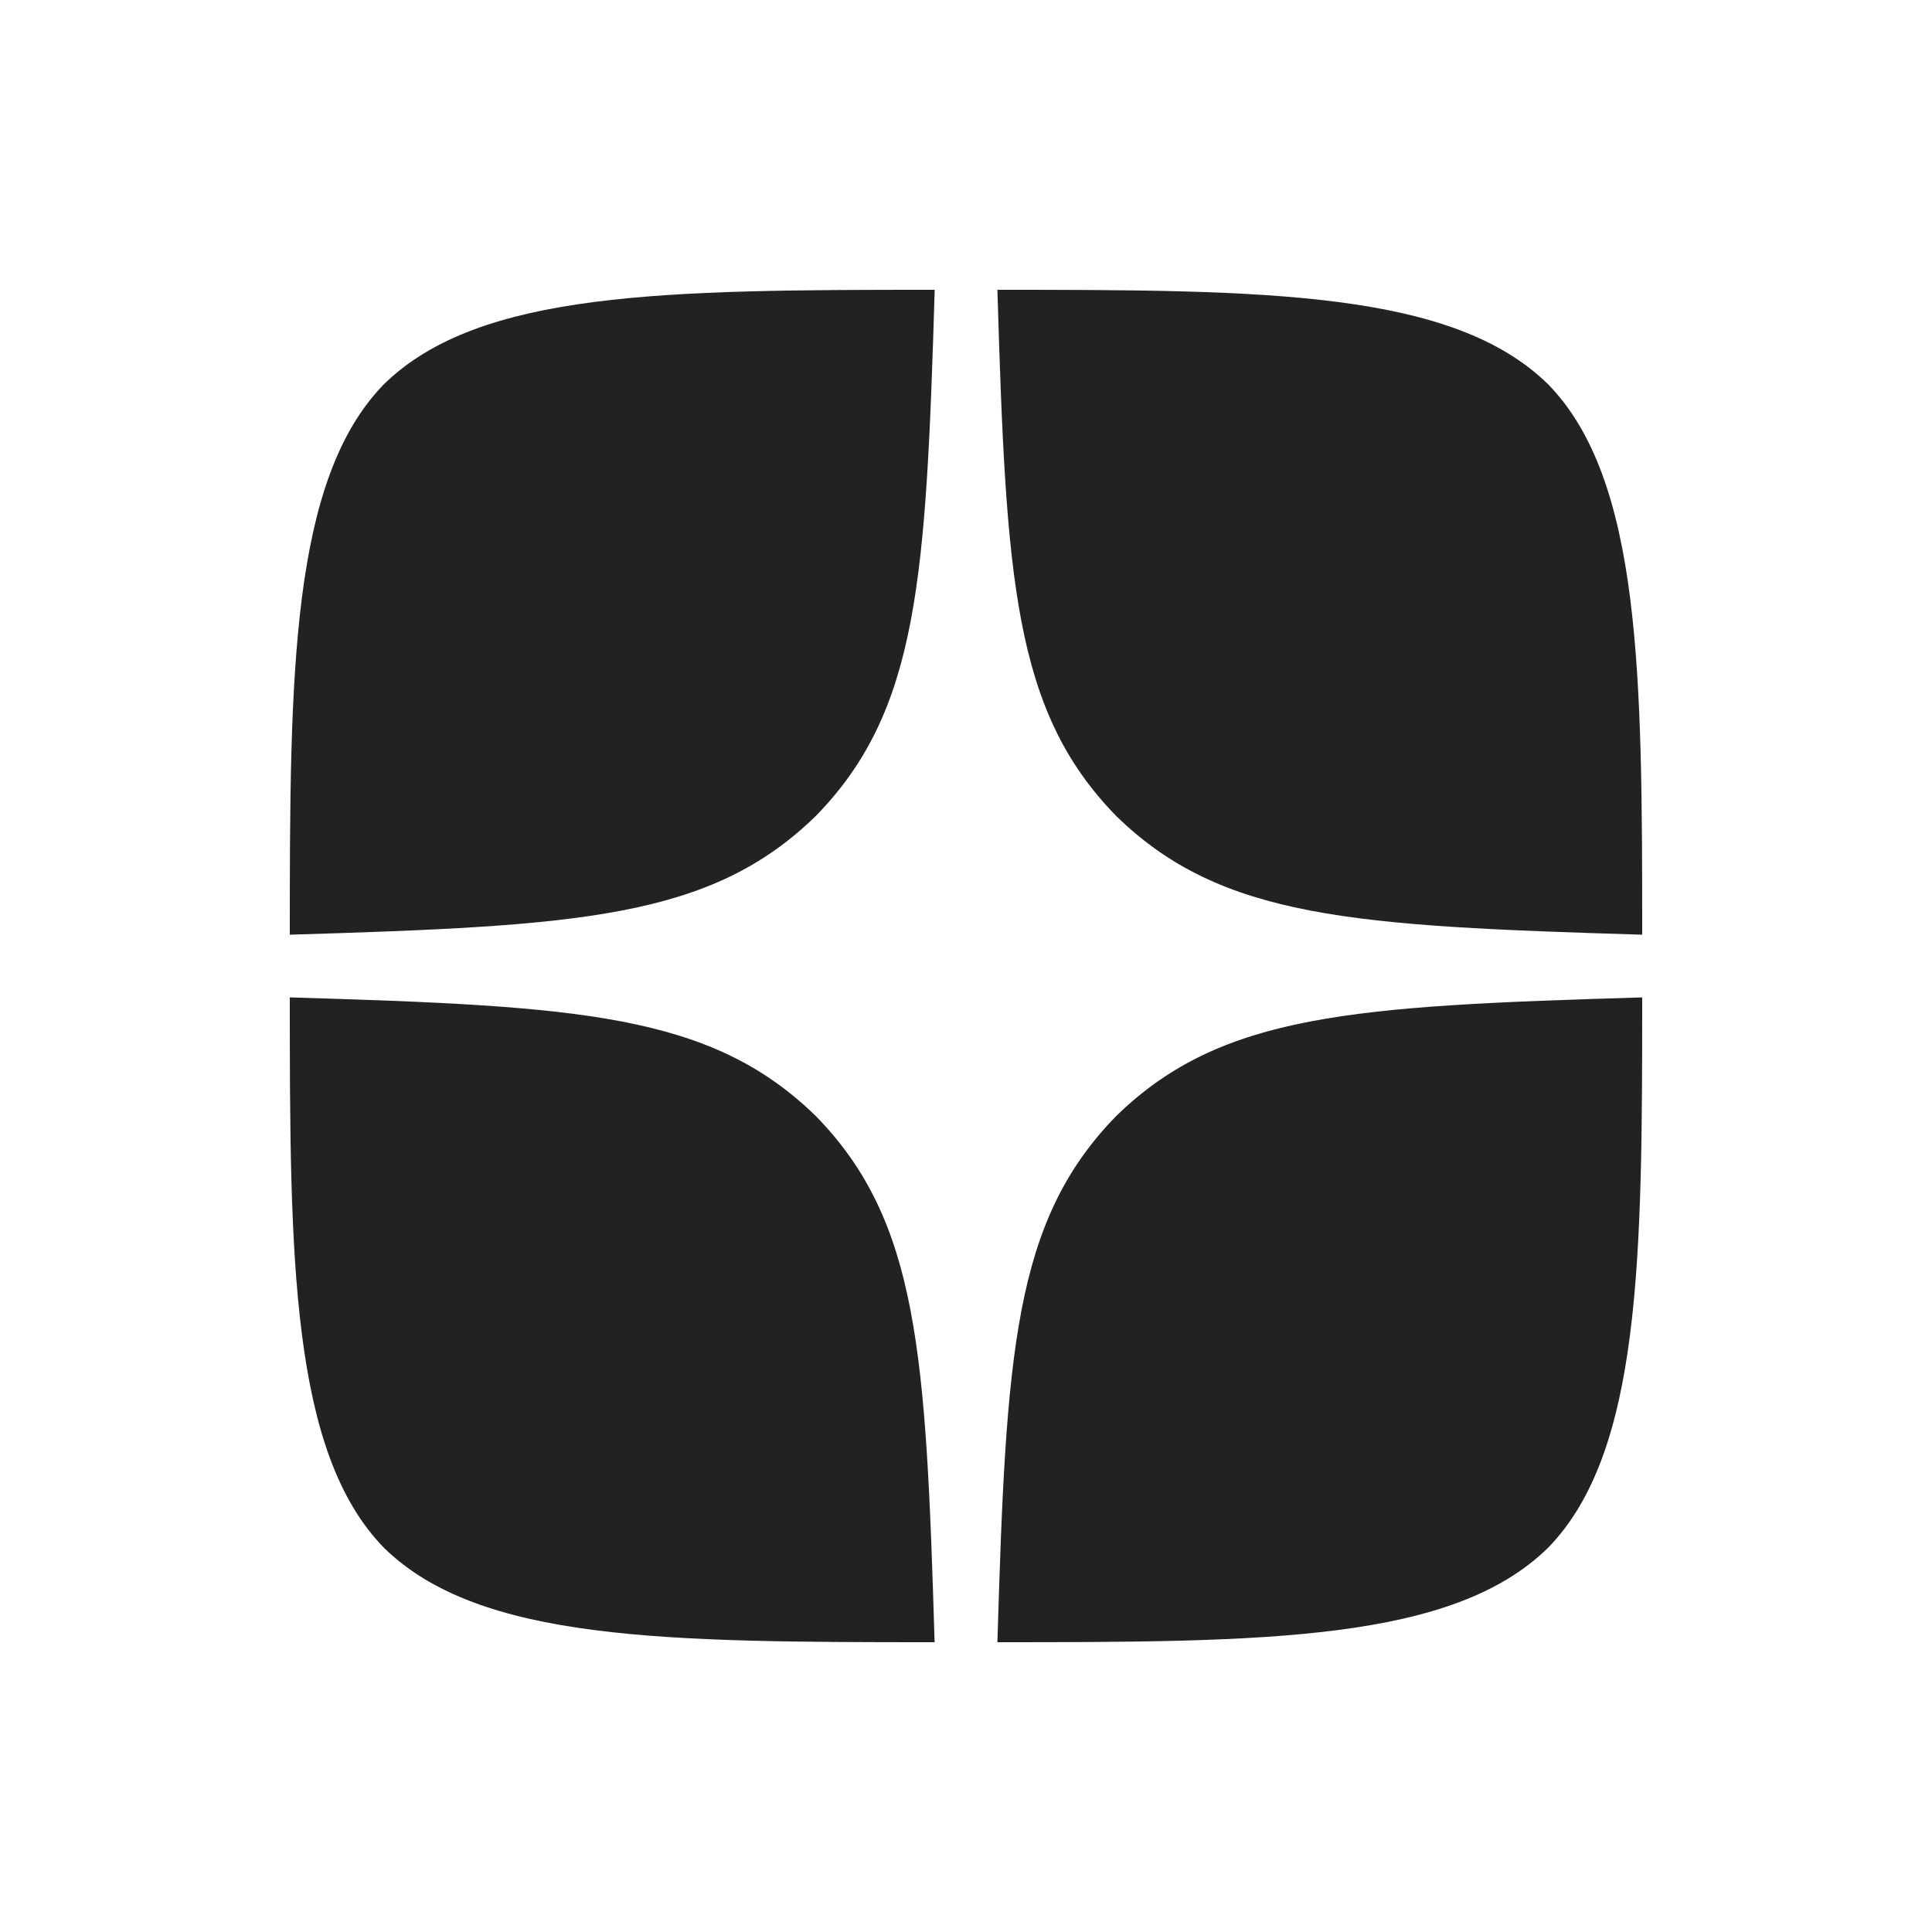 <svg width="20" height="20" viewBox="0 0 20 20" fill="none" xmlns="http://www.w3.org/2000/svg">
<path fill-rule="evenodd" clip-rule="evenodd" d="M9.676 3C6.893 3 4.965 3.01 3.976 3.976C3.009 4.965 3 6.984 3 9.676C5.989 9.585 7.356 9.511 8.446 8.446C9.511 7.356 9.585 5.989 9.676 3ZM3.976 16.024C3.009 15.035 3 13.017 3 10.325C5.989 10.415 7.356 10.49 8.446 11.554C9.51 12.644 9.585 14.011 9.675 17C6.893 17 4.965 16.991 3.976 16.024ZM10.325 17C10.415 14.011 10.49 12.644 11.554 11.554C12.644 10.49 14.011 10.415 17 10.325C17 13.017 16.991 15.035 16.024 16.024C15.035 16.991 13.107 17 10.325 17ZM10.325 3C10.415 5.989 10.49 7.356 11.554 8.446C12.644 9.511 14.011 9.585 17 9.676C17 6.984 16.991 4.965 16.024 3.976C15.034 3.01 13.107 3 10.325 3Z" fill="#222222"/>
</svg>
